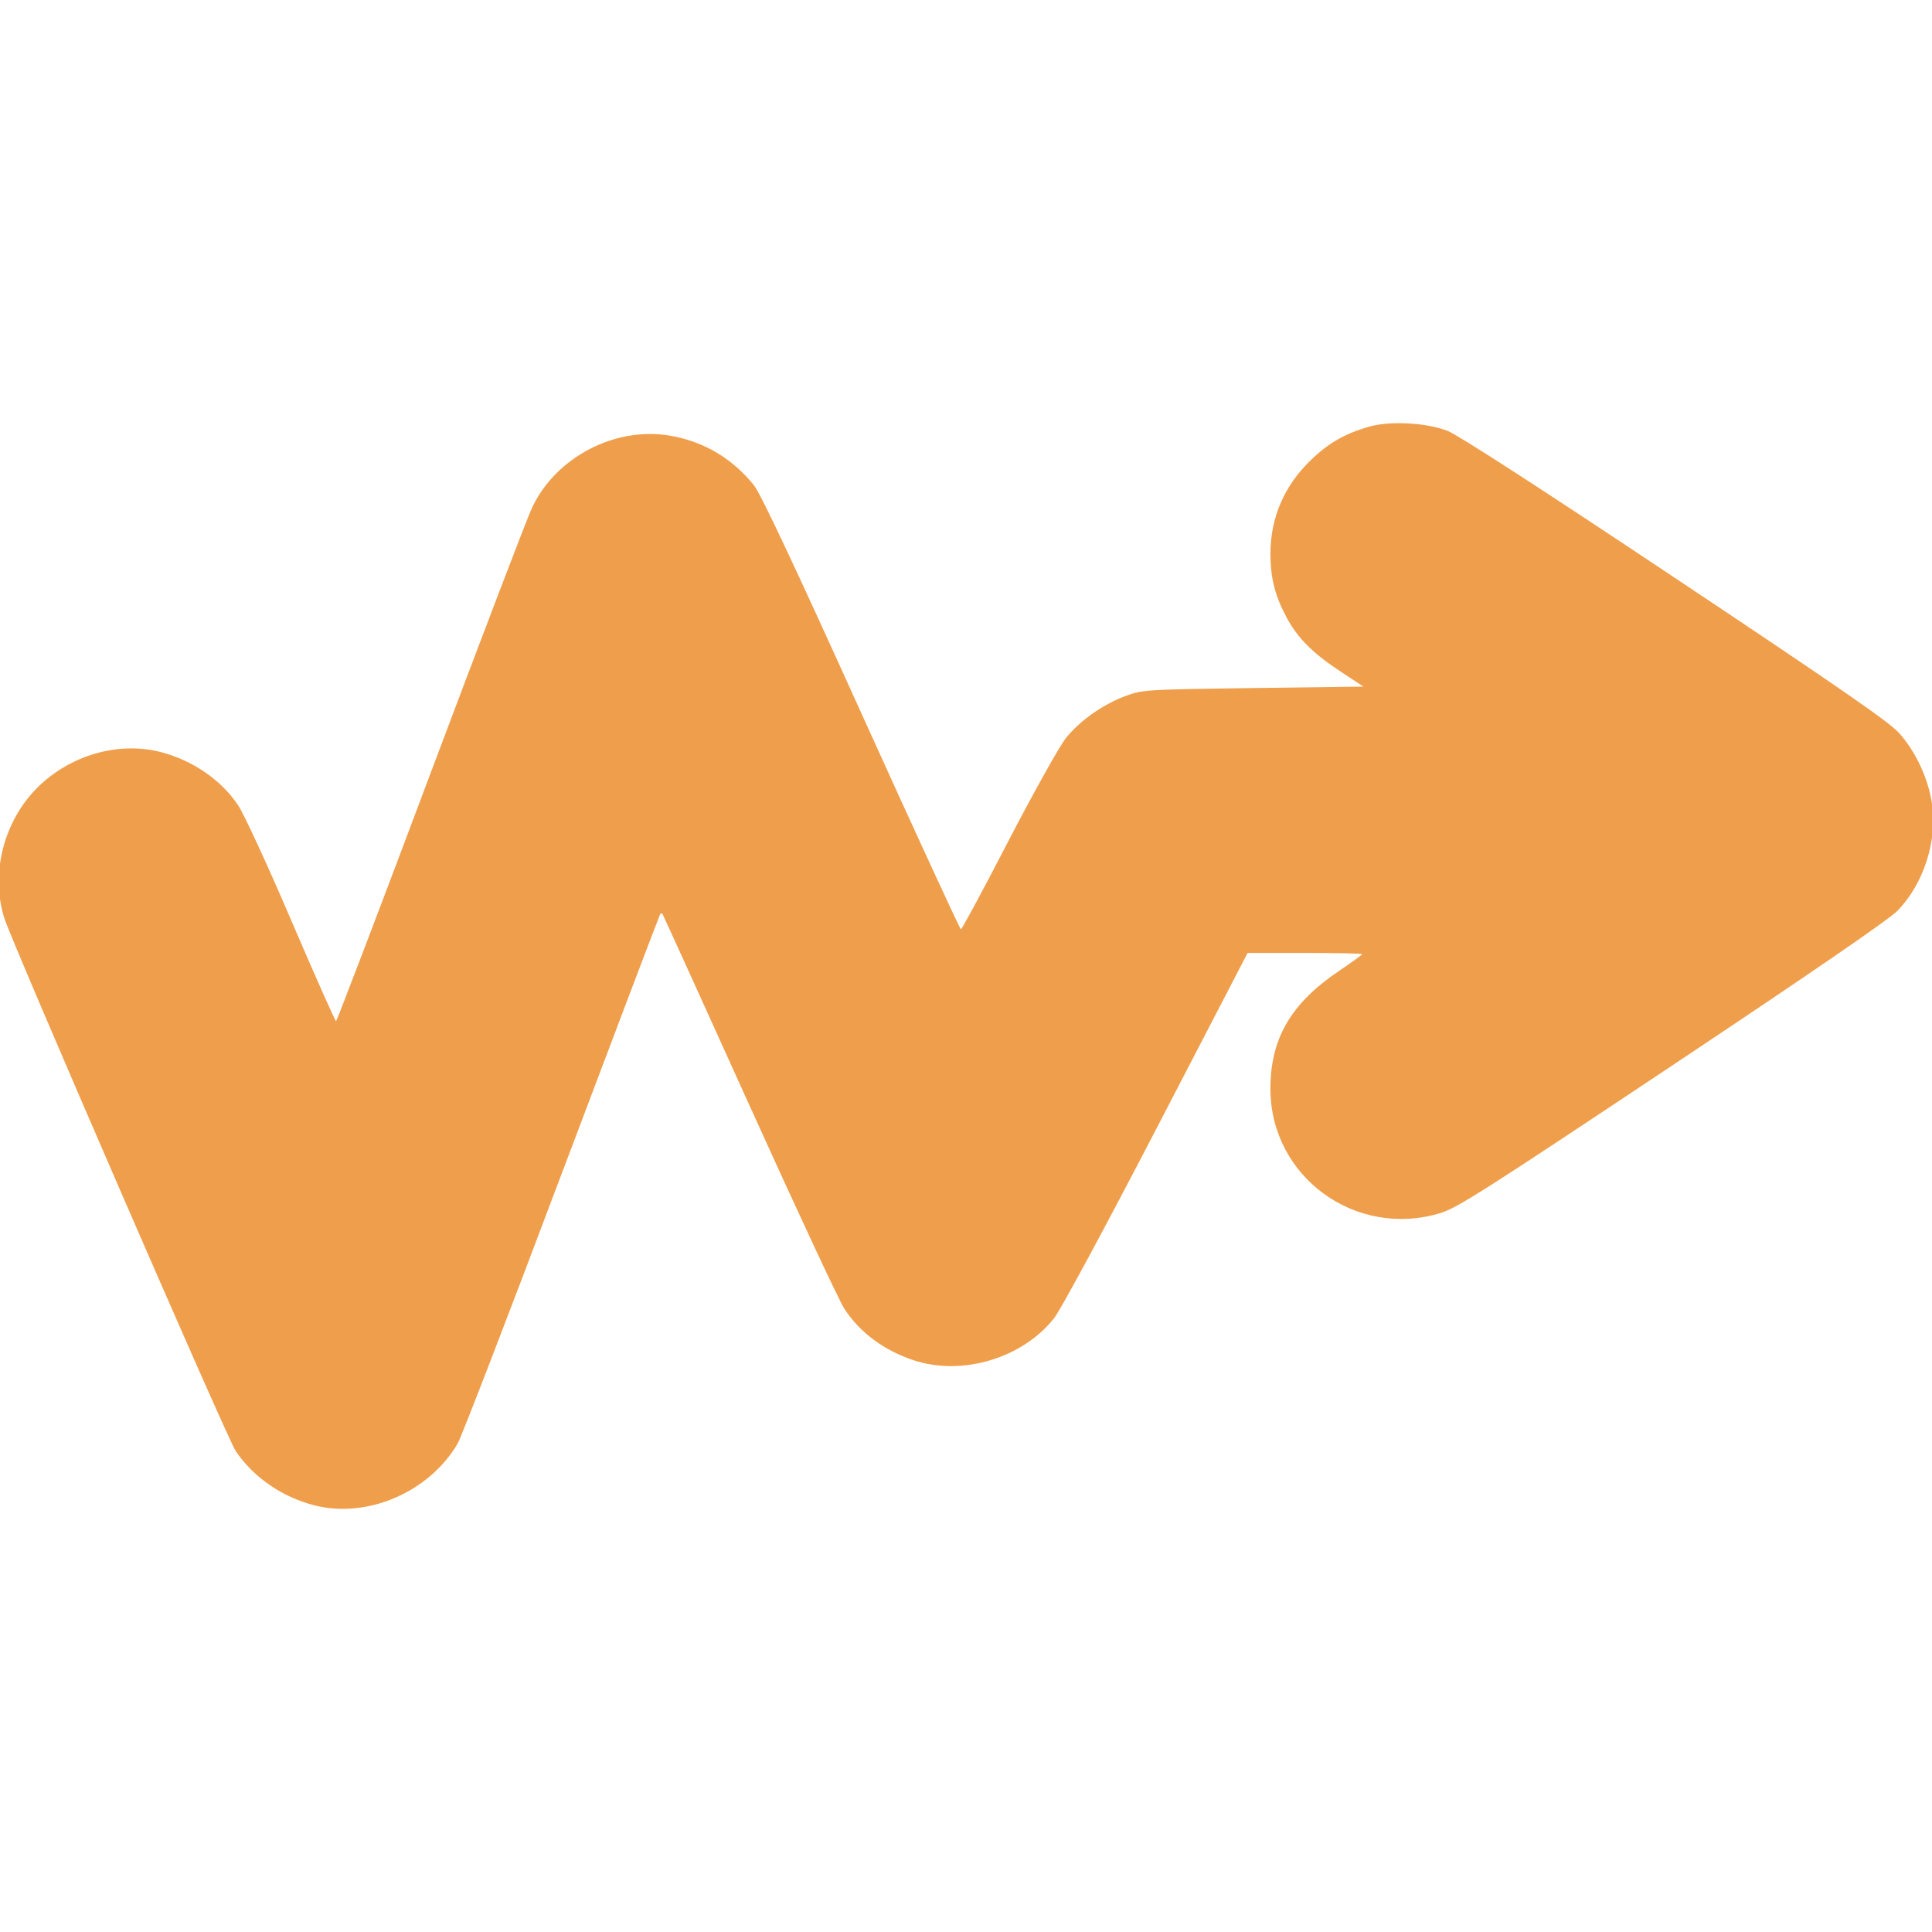 <?xml version="1.0" encoding="UTF-8" standalone="no"?>
<svg
   height="16"
   viewBox="0 0 16 16"
   width="16"
   version="1.1"
   id="svg1"
   sodipodi:docname="NNBTRandomSequence.svg"
   inkscape:version="1.4 (86a8ad7, 2024-10-11)"
   xmlns:inkscape="http://www.inkscape.org/namespaces/inkscape"
   xmlns:sodipodi="http://sodipodi.sourceforge.net/DTD/sodipodi-0.dtd"
   xmlns="http://www.w3.org/2000/svg"
   xmlns:svg="http://www.w3.org/2000/svg">
  <defs
     id="defs1" />
  <sodipodi:namedview
     id="namedview1"
     pagecolor="#ffffff"
     bordercolor="#666666"
     borderopacity="1.0"
     inkscape:showpageshadow="2"
     inkscape:pageopacity="0.0"
     inkscape:pagecheckerboard="0"
     inkscape:deskcolor="#d1d1d1"
     showgrid="false"
     inkscape:zoom="50.8125"
     inkscape:cx="8"
     inkscape:cy="8.0098401"
     inkscape:window-width="3840"
     inkscape:window-height="2054"
     inkscape:window-x="-11"
     inkscape:window-y="-11"
     inkscape:window-maximized="1"
     inkscape:current-layer="svg1" />
  <path
     style="fill:#ef9f4c;stroke-width:0.022"
     d="M 2.605,12.467 C 2.338,12.399 2.1,12.236 1.952,12.017 1.88,11.911 0.096,7.801 0.034,7.599 -0.079,7.23 0.031,6.802 0.308,6.524 0.58,6.253 0.982,6.137 1.334,6.229 1.596,6.297 1.834,6.461 1.972,6.669 2.02,6.74 2.219,7.171 2.414,7.627 2.61,8.084 2.776,8.457 2.783,8.457 2.789,8.457 3.141,7.535 3.564,6.408 3.987,5.282 4.366,4.29 4.406,4.205 4.601,3.789 5.089,3.532 5.543,3.607 c 0.281,0.046 0.521,0.188 0.701,0.412 0.056,0.07 0.332,0.656 0.89,1.889 0.445,0.983 0.816,1.788 0.824,1.788 0.008,0 0.185,-0.328 0.392,-0.729 C 8.561,6.561 8.772,6.183 8.826,6.114 8.942,5.968 9.137,5.831 9.329,5.761 9.463,5.712 9.496,5.71 10.379,5.698 l 0.912,-0.012 -0.182,-0.12 C 10.876,5.414 10.746,5.285 10.654,5.112 10.558,4.931 10.522,4.788 10.521,4.587 10.521,4.288 10.636,4.021 10.856,3.81 11.002,3.669 11.138,3.591 11.336,3.534 c 0.173,-0.05 0.471,-0.035 0.652,0.034 0.083,0.032 0.757,0.467 1.88,1.216 1.361,0.907 1.774,1.193 1.857,1.284 0.14,0.155 0.244,0.378 0.275,0.589 0.045,0.307 -0.068,0.66 -0.285,0.885 -0.068,0.07 -0.7,0.505 -1.865,1.281 -1.555,1.036 -1.781,1.18 -1.921,1.223 -0.701,0.214 -1.406,-0.299 -1.408,-1.026 -10e-4,-0.418 0.169,-0.71 0.568,-0.979 0.105,-0.071 0.192,-0.134 0.192,-0.139 0,-0.006 -0.214,-0.01 -0.475,-0.01 H 10.332 L 9.579,9.343 C 9.14,10.188 8.785,10.845 8.73,10.916 8.468,11.249 7.966,11.399 7.563,11.264 7.319,11.182 7.122,11.036 6.994,10.841 6.952,10.779 6.598,10.019 6.206,9.153 5.814,8.286 5.49,7.573 5.486,7.568 c -0.004,-0.005 -0.012,-0.004 -0.018,0.001 C 5.463,7.575 5.096,8.542 4.652,9.719 4.209,10.896 3.821,11.902 3.79,11.955 3.555,12.357 3.043,12.578 2.605,12.467 Z"
     id="path2" />
</svg>
